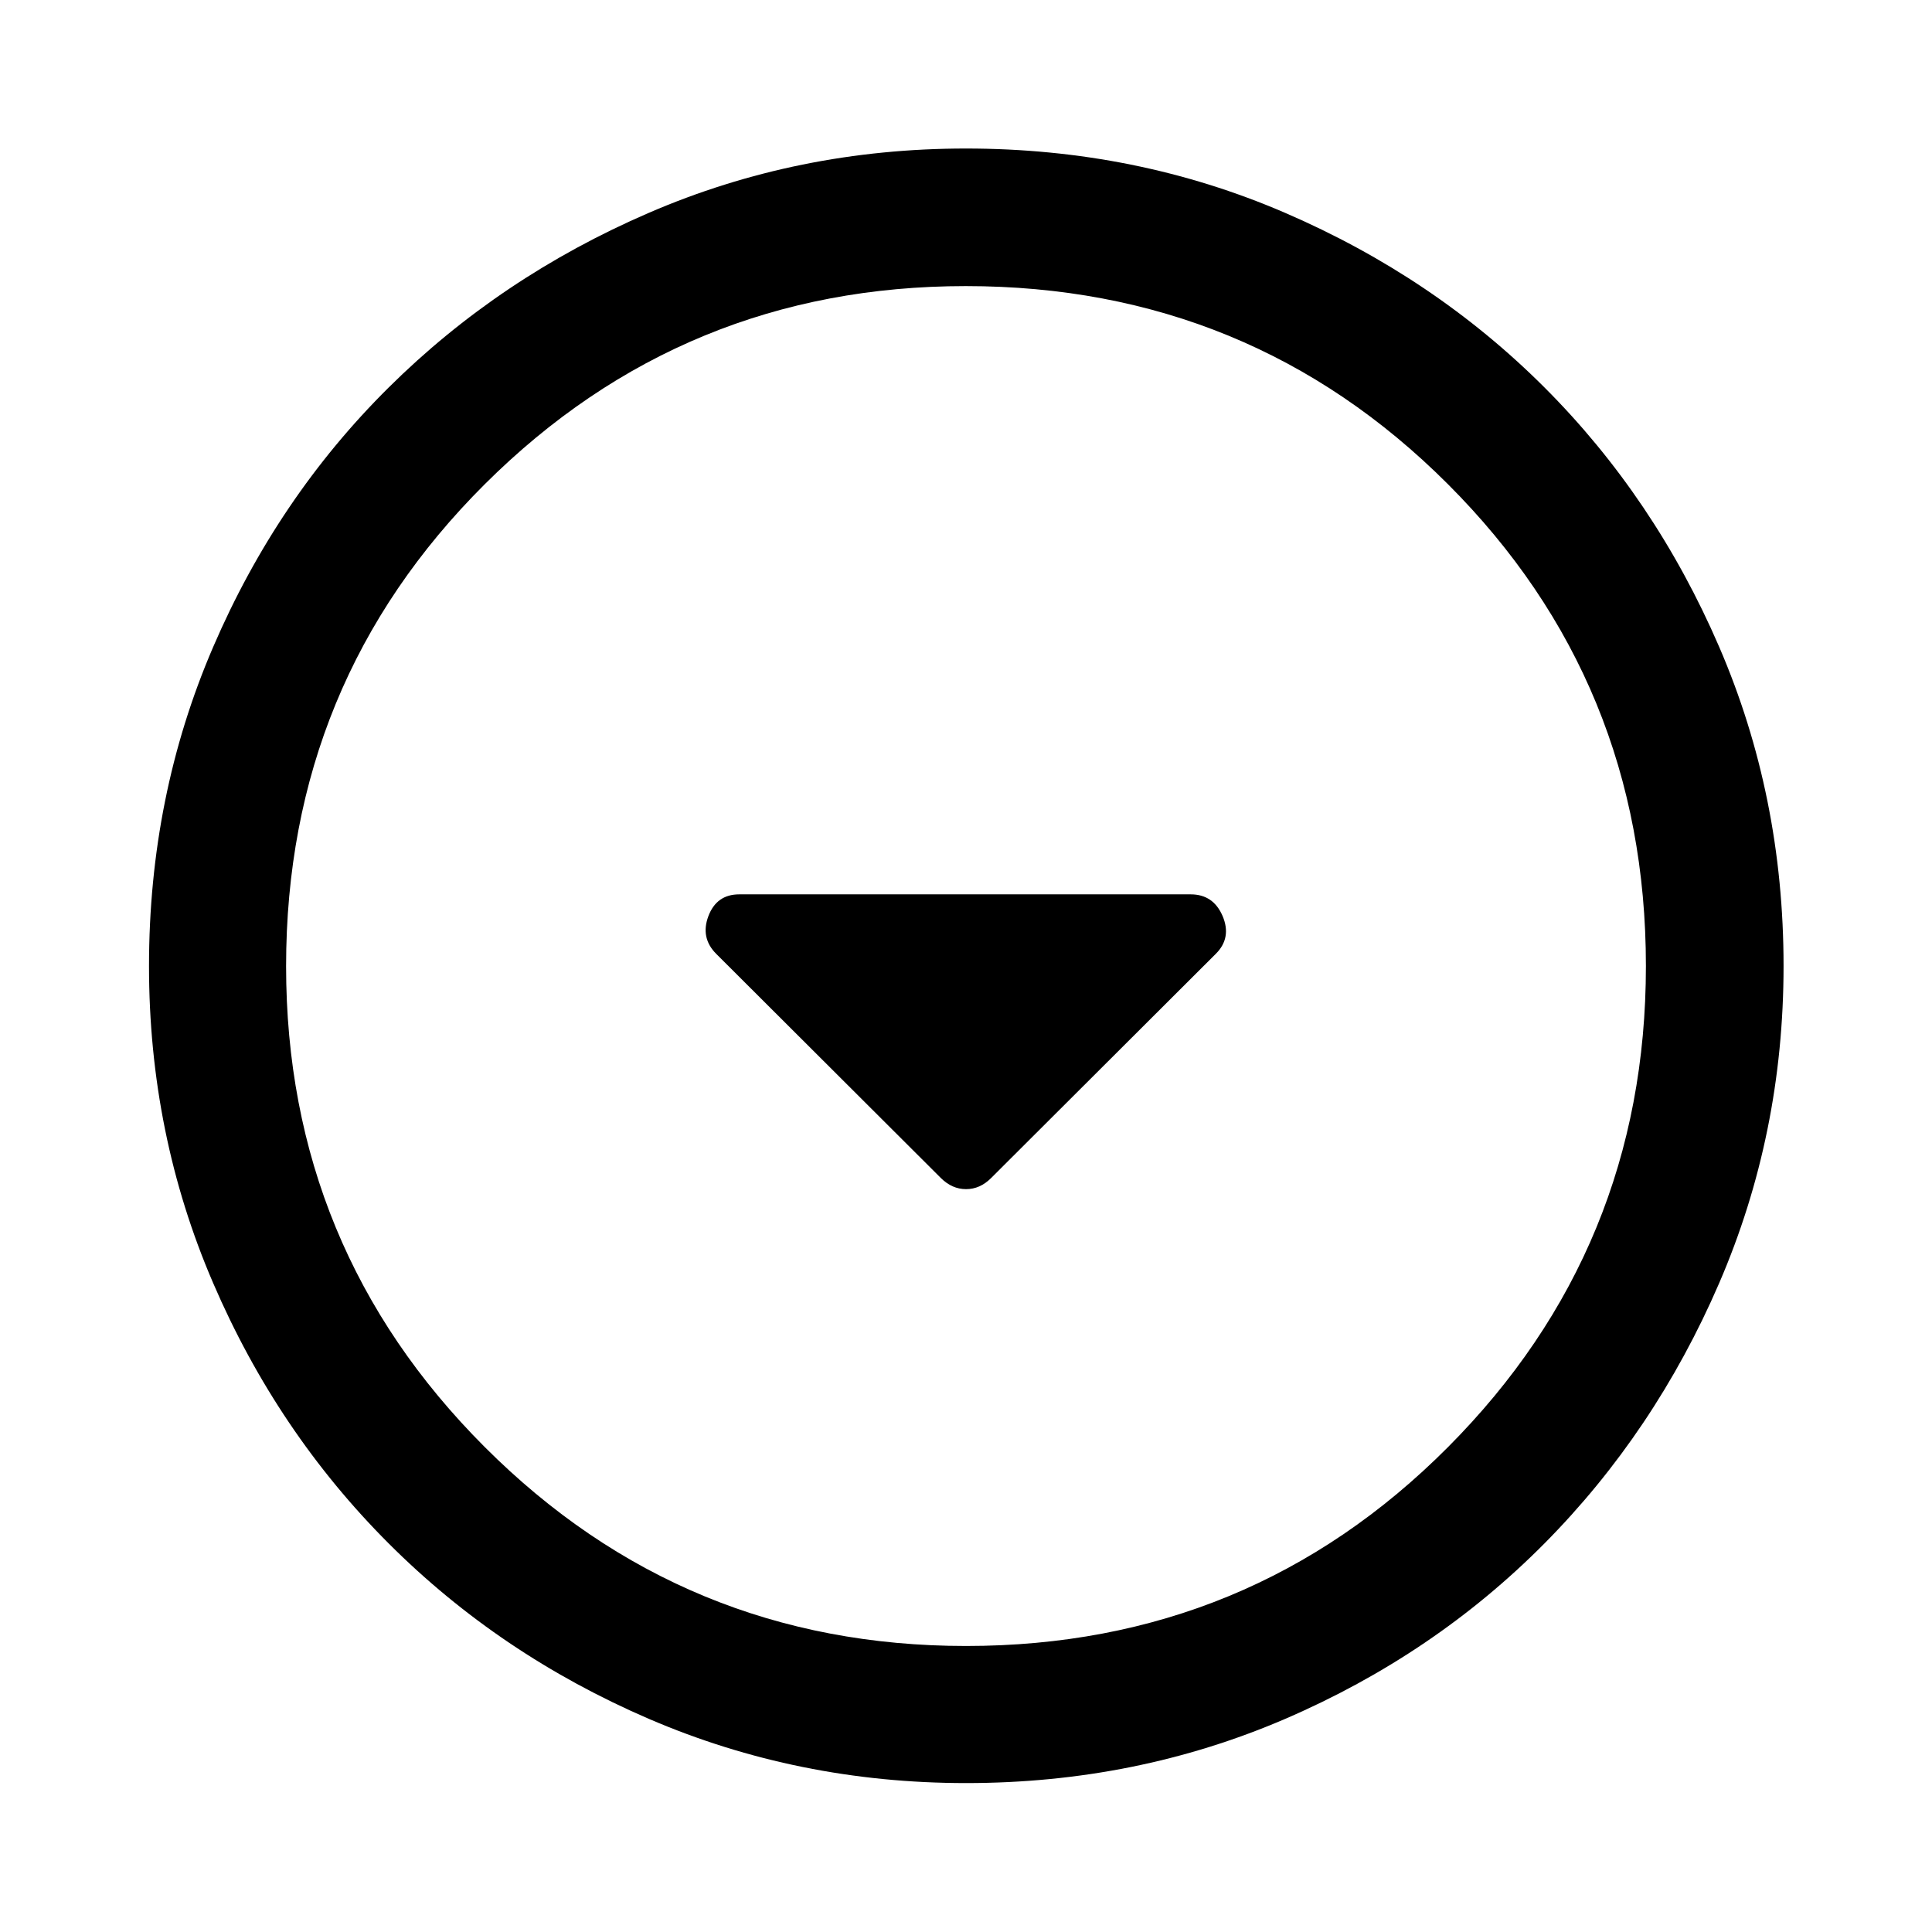 <svg viewBox="0 0 24 24" xmlns="http://www.w3.org/2000/svg"
    xmlns:xlink="http://www.w3.org/1999/xlink" width="24" height="24" fill="none"
    customFrame="#000000">
    <rect id="arrow_drop_down_circle" width="24" height="24" x="0" y="0" />
    <path id="Vector"
        d="M11.689 14.635C11.781 14.726 11.885 14.772 12.001 14.772C12.116 14.772 12.22 14.726 12.311 14.635L15.103 11.849C15.236 11.717 15.264 11.56 15.188 11.38C15.111 11.2 14.979 11.11 14.792 11.11L9.183 11.11C8.996 11.11 8.868 11.2 8.8 11.38C8.732 11.56 8.765 11.717 8.897 11.849L11.689 14.635ZM12.001 22.15C10.61 22.15 9.297 21.884 8.062 21.353C6.828 20.821 5.75 20.095 4.828 19.173C3.906 18.251 3.179 17.173 2.648 15.939C2.116 14.705 1.851 13.392 1.851 12.001C1.851 10.593 2.116 9.272 2.648 8.037C3.179 6.803 3.905 5.729 4.827 4.815C5.748 3.901 6.826 3.177 8.06 2.644C9.294 2.111 10.607 1.845 11.999 1.845C13.407 1.845 14.728 2.111 15.964 2.644C17.199 3.177 18.273 3.9 19.186 4.813C20.1 5.727 20.823 6.801 21.356 8.035C21.889 9.27 22.156 10.592 22.156 12C22.156 13.392 21.889 14.705 21.356 15.94C20.823 17.174 20.099 18.252 19.185 19.174C18.271 20.095 17.198 20.821 15.964 21.353C14.73 21.884 13.409 22.15 12.001 22.15ZM12 20.447C14.351 20.447 16.346 19.624 17.986 17.978C19.626 16.332 20.446 14.339 20.446 12C20.446 9.65 19.626 7.654 17.986 6.014C16.346 4.374 14.35 3.554 11.997 3.554C9.661 3.554 7.67 4.374 6.023 6.014C4.377 7.654 3.554 9.651 3.554 12.003C3.554 14.339 4.377 16.331 6.023 17.977C7.669 19.623 9.661 20.447 12 20.447Z"
        fill="rgb(0,0,0)" fill-rule="nonzero" />
</svg>